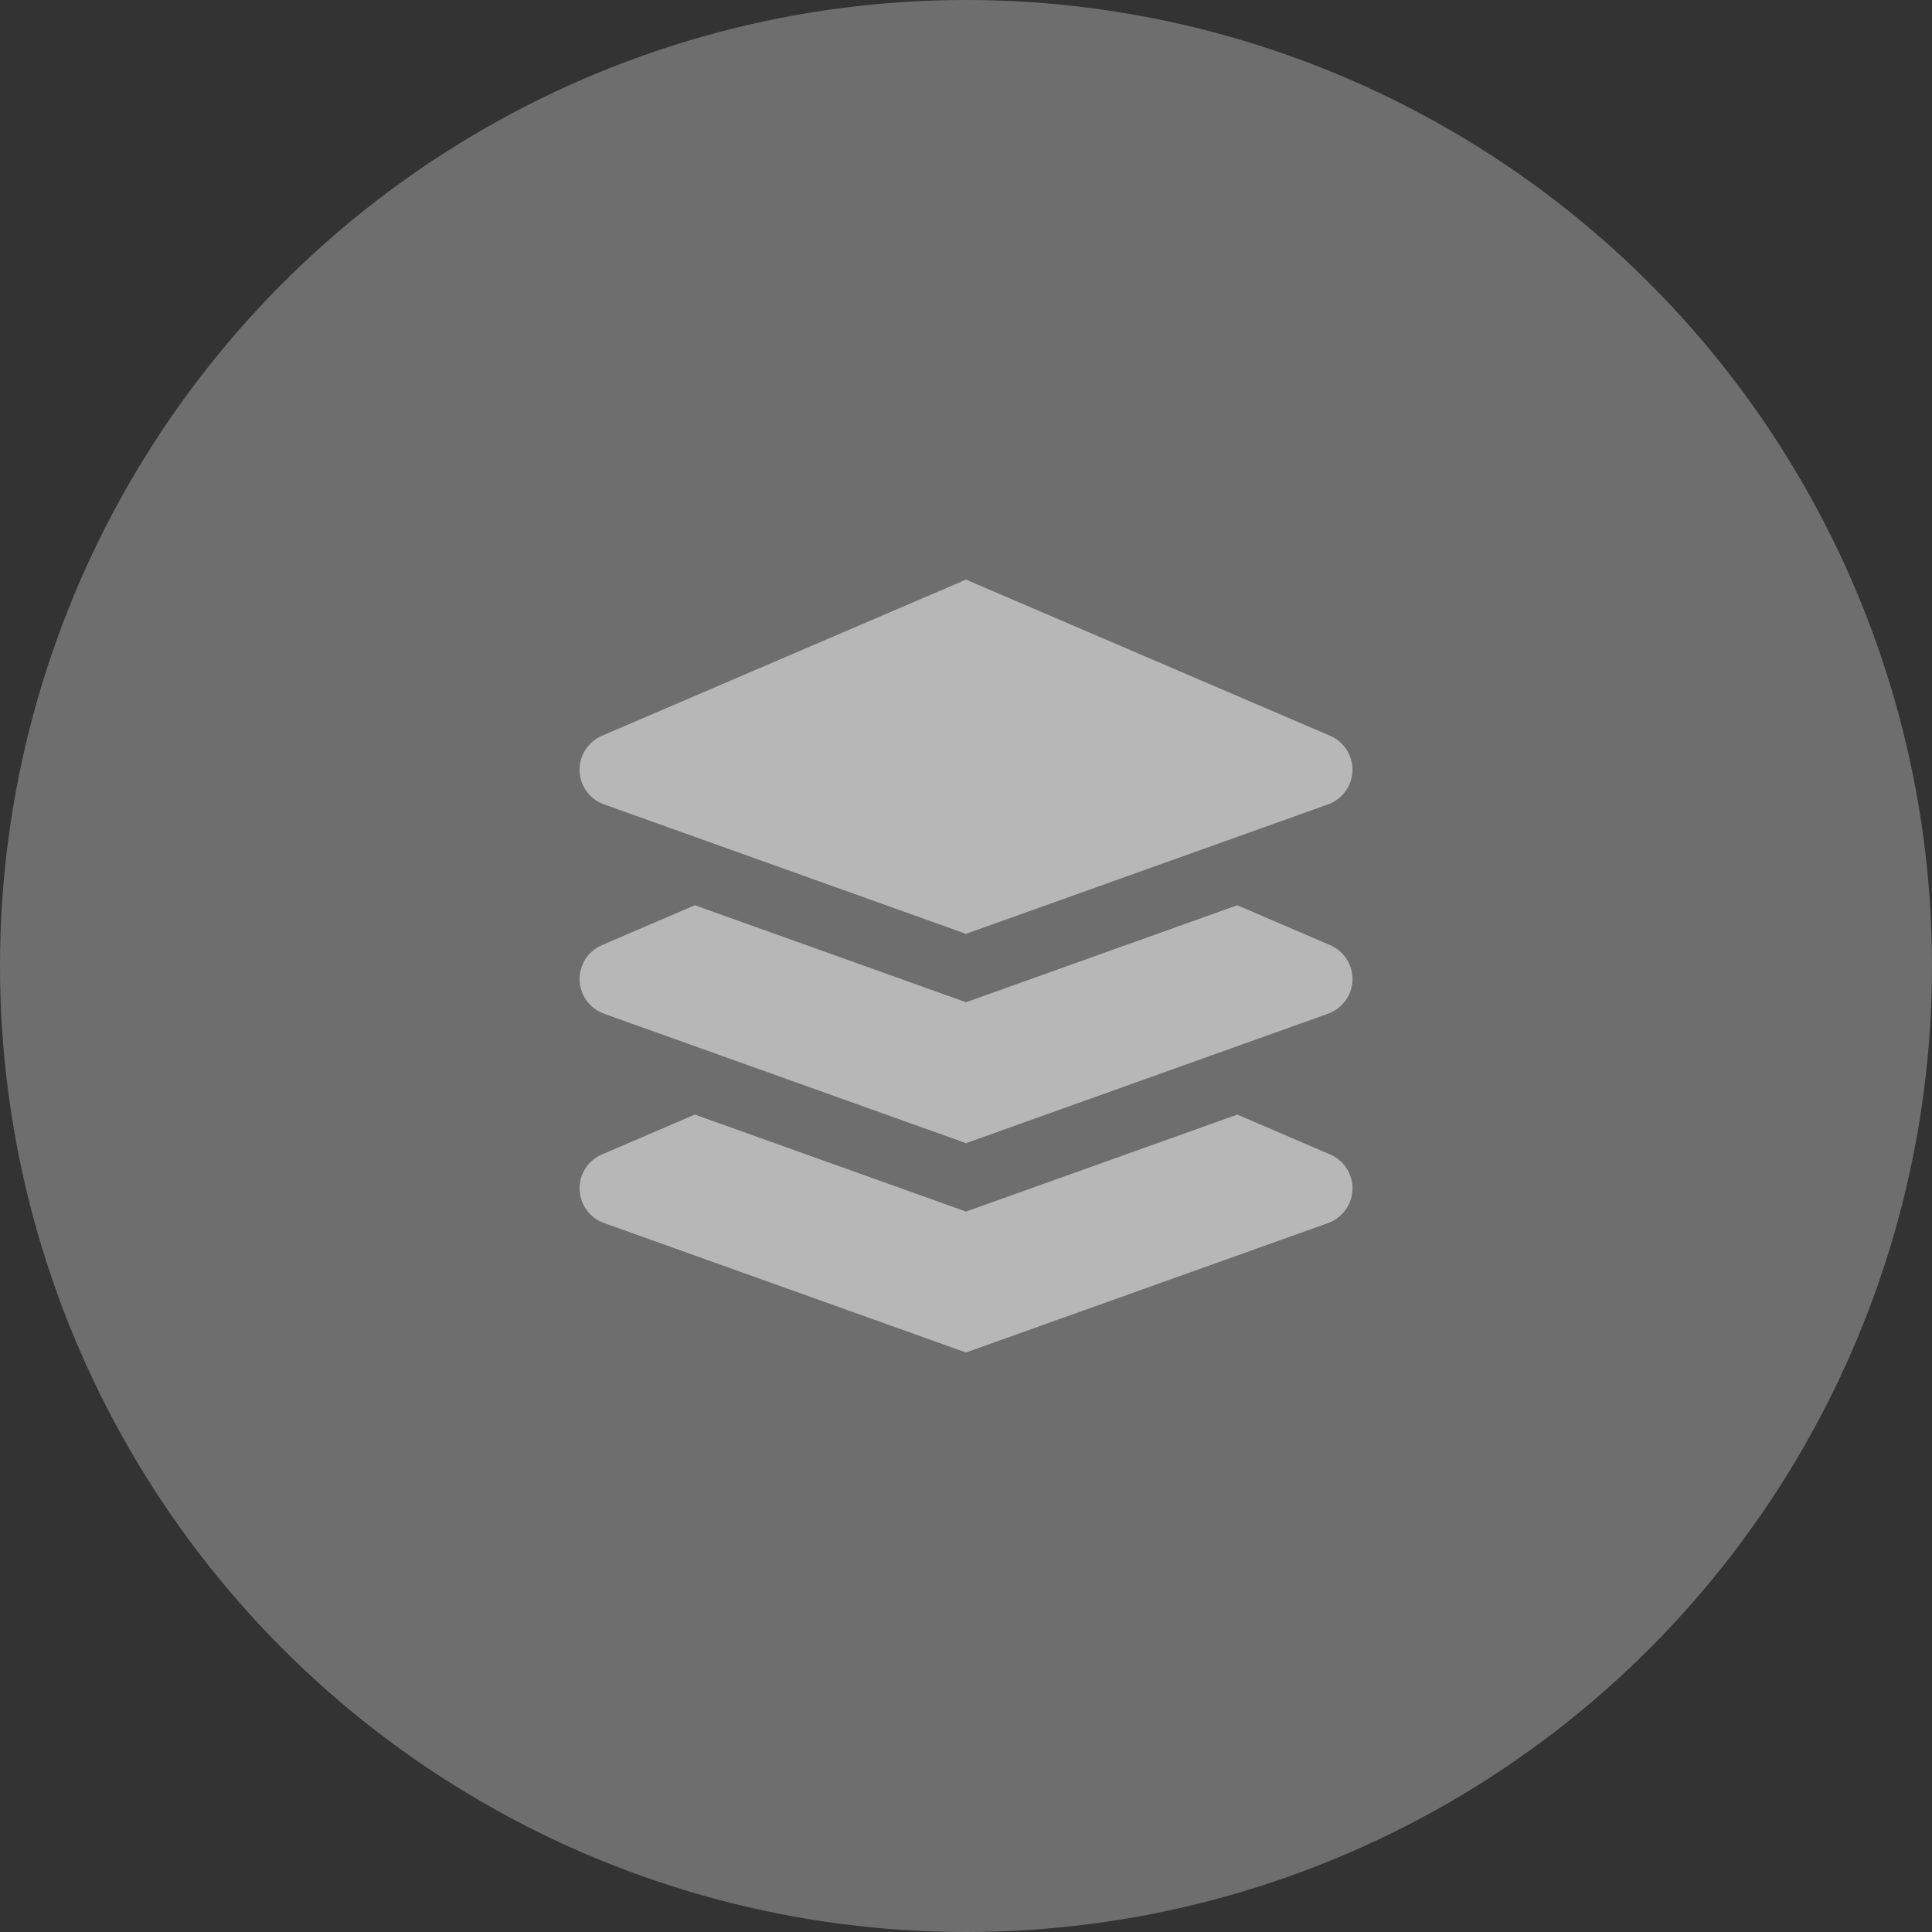 <?xml version="1.0" encoding="UTF-8"?>
<svg width="20px" height="20px" viewBox="0 0 20 20" version="1.1" xmlns="http://www.w3.org/2000/svg" xmlns:xlink="http://www.w3.org/1999/xlink">
    <rect x="0" y="0" width="20" height="20" fill="#333333" stroke="none"/>
    <title>Master Data Icon Unselected</title>
    <g id="Activities" stroke="none" stroke-width="1" fill="none" fill-rule="evenodd">
        <g id="Master-Data-Icon-Unselected" fill="#FFFFFF">
            <circle id="Oval" fill-opacity="0.29" cx="10" cy="10" r="10"></circle>
            <path d="M13.77,11.951 L12.808,11.538 L10.225,12.462 L10,12.542 L9.776,12.462 L7.193,11.538 L6.231,11.951 C6.087,12.013 5.995,12.156 6,12.313 C6.005,12.47 6.105,12.608 6.253,12.661 L10,14.001 L13.748,12.661 C13.895,12.608 13.996,12.47 14.001,12.313 C14.005,12.156 13.914,12.013 13.77,11.951 Z M6.253,8.327 L10,9.667 L13.748,8.327 C13.895,8.274 13.996,8.136 14.001,7.98 C14.005,7.823 13.914,7.679 13.77,7.617 L10,6 L6.231,7.617 C6.087,7.679 5.995,7.823 6,7.98 C6.005,8.137 6.105,8.274 6.253,8.327 Z M13.77,9.784 L12.808,9.371 L10.225,10.295 L10,10.375 L9.776,10.295 L7.193,9.371 L6.231,9.784 C6.087,9.846 5.995,9.99 6,10.146 C6.005,10.303 6.105,10.441 6.253,10.494 L10,11.834 L13.748,10.494 C13.895,10.441 13.996,10.303 14.001,10.146 C14.005,9.99 13.914,9.846 13.77,9.784 Z" id="stack-copy" fill-rule="nonzero" opacity="0.5"></path>
        </g>
    </g>
</svg>